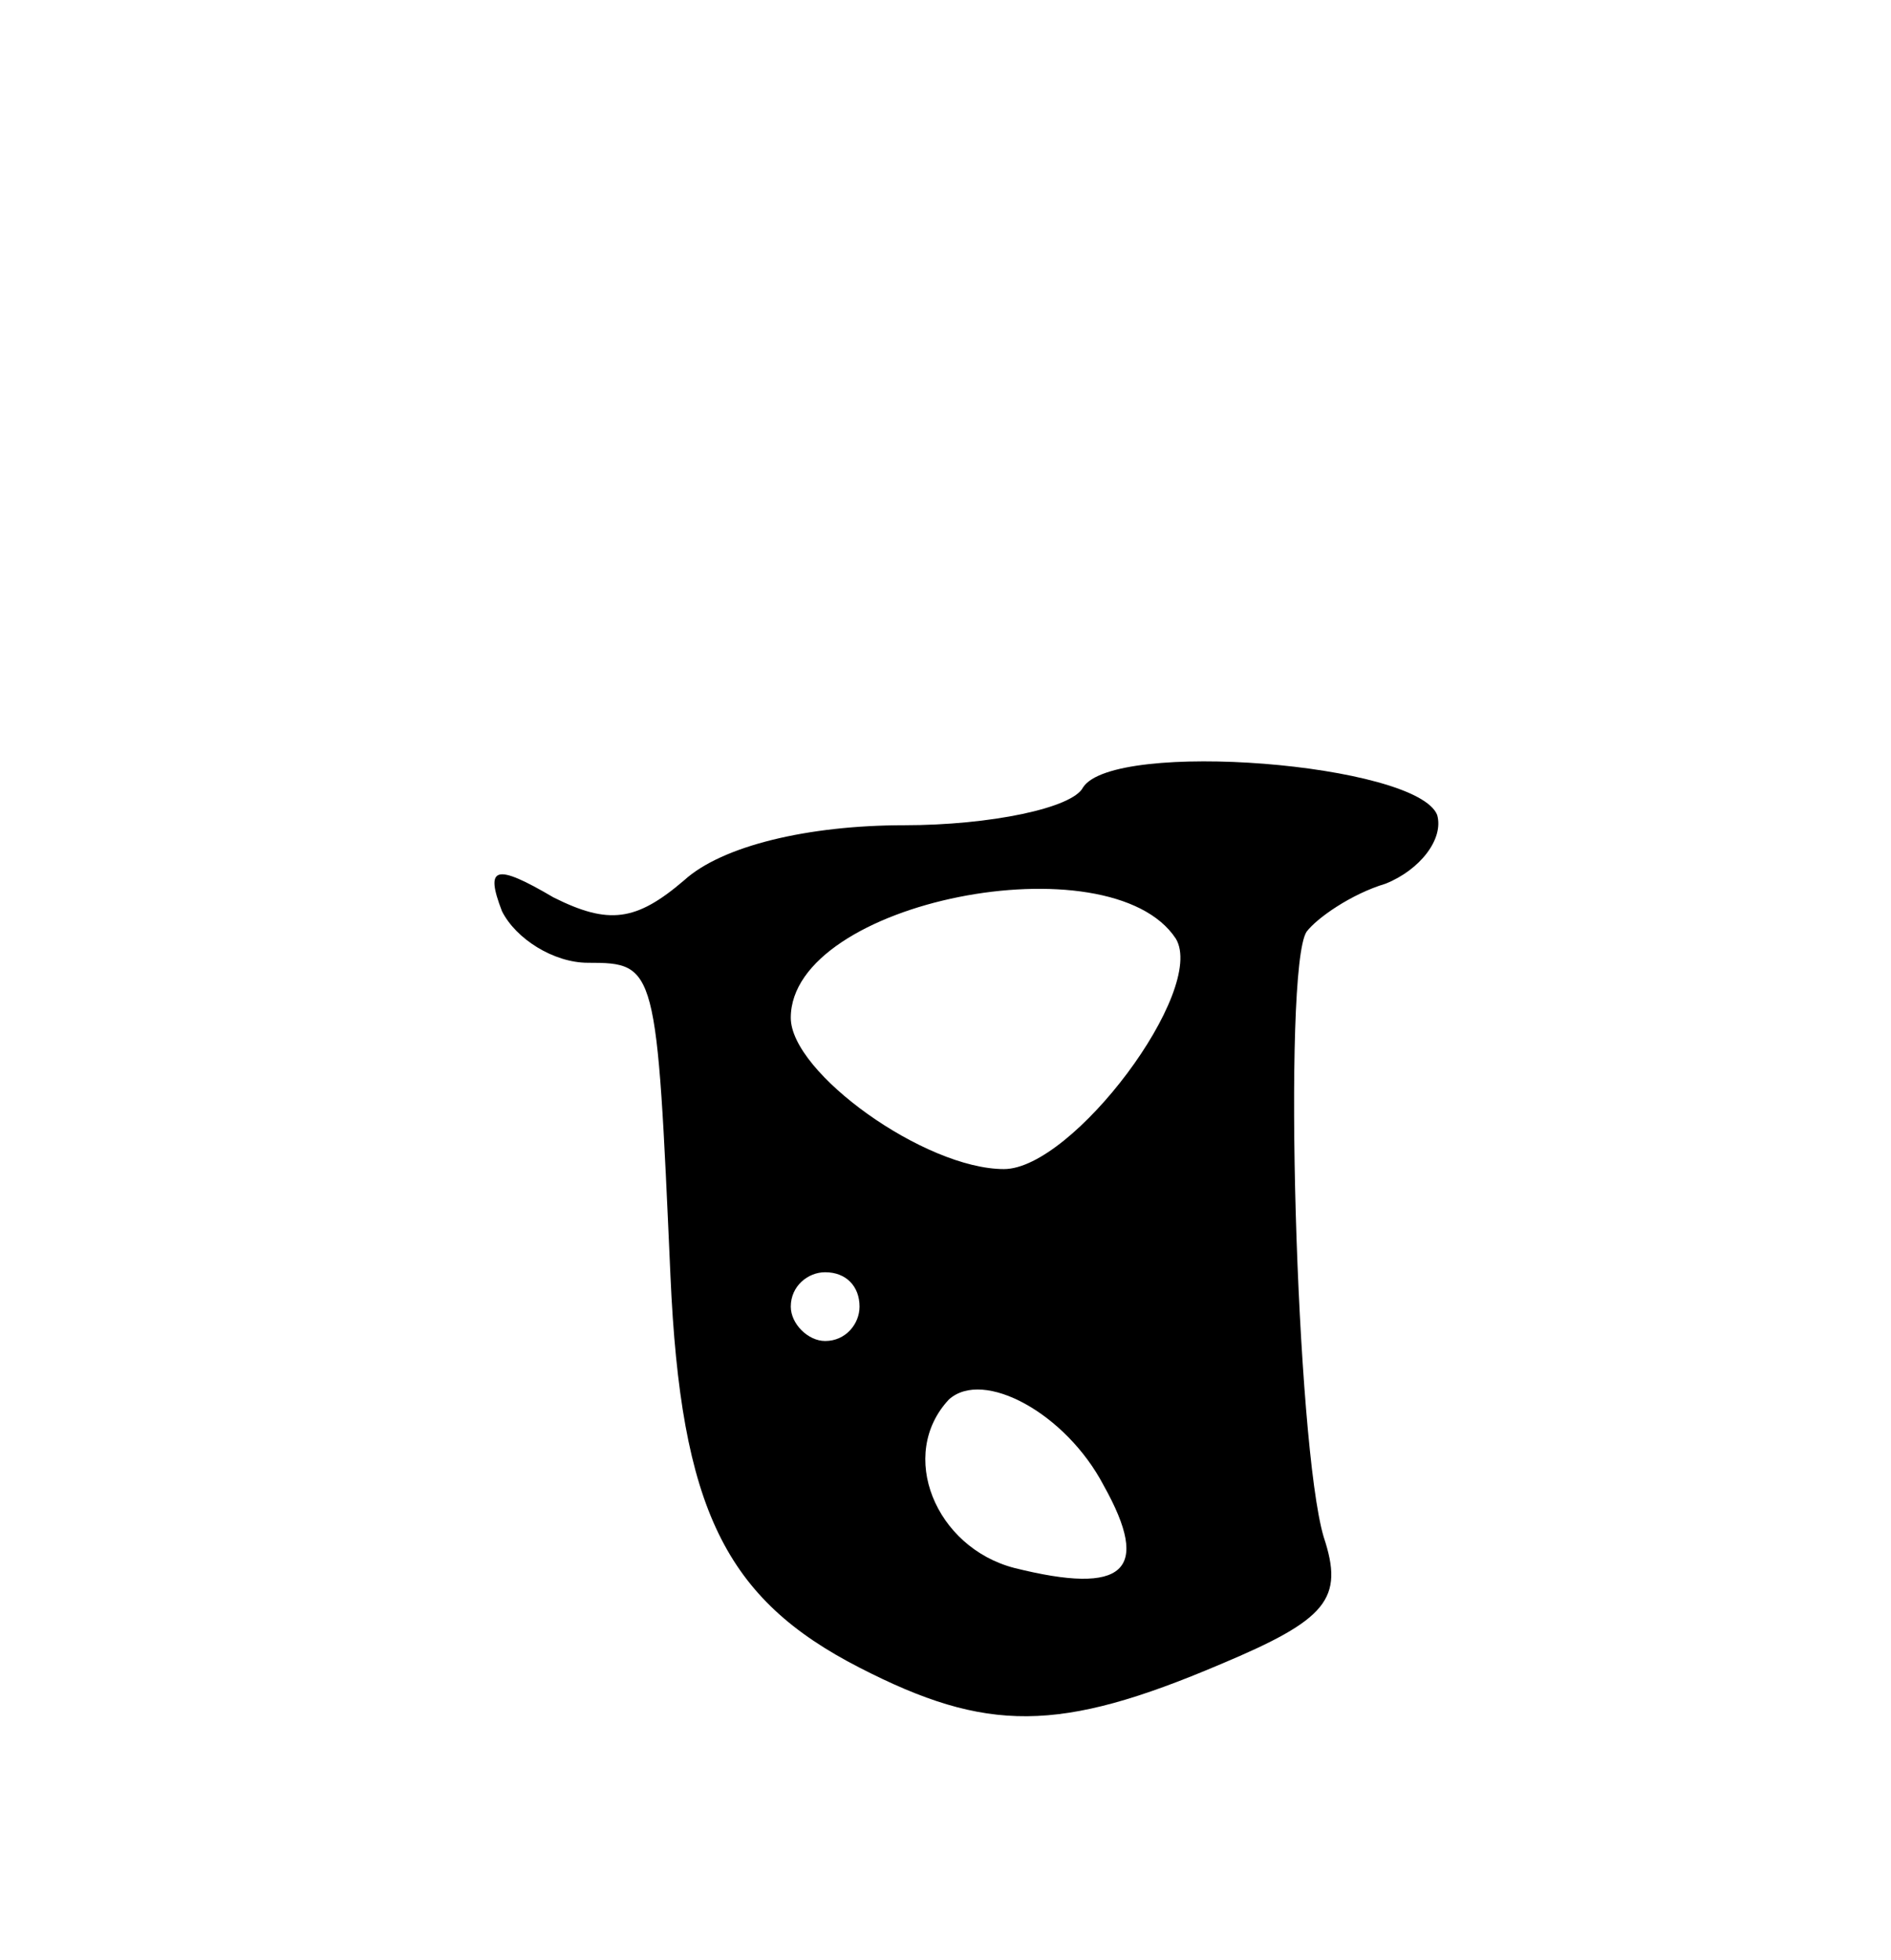 <svg version="1.0" xmlns="http://www.w3.org/2000/svg"
 width="55pt" height="57pt" viewBox="0 0 55 57"
 preserveAspectRatio="xMidYMid meet">
<g transform="translate(0,57) scale(0.1,-0.1)"
fill="#000000" stroke="none">
<path d="M315 341 c-3 -6 -27 -11 -52 -11 -28 0 -53 -6 -64 -16 -14 -12 -22
-13 -38 -5 -17 10 -20 9 -15 -4 4 -8 15 -15 25 -15 20 0 20 -1 24 -91 3 -68
16 -94 55 -114 37 -19 58 -19 105 1 31 13 36 19 30 37 -8 27 -12 165 -5 176 3
4 13 11 23 14 10 4 17 13 15 20 -6 15 -94 22 -103 8z m27 -44 c9 -15 -30 -67
-50 -67 -23 0 -62 28 -62 44 0 34 93 52 112 23z m-92 -107 c0 -5 -4 -10 -10
-10 -5 0 -10 5 -10 10 0 6 5 10 10 10 6 0 10 -4 10 -10z m71 -52 c14 -25 6
-32 -26 -24 -23 6 -34 33 -19 49 10 9 34 -4 45 -25z"/>
</g>
</svg>
